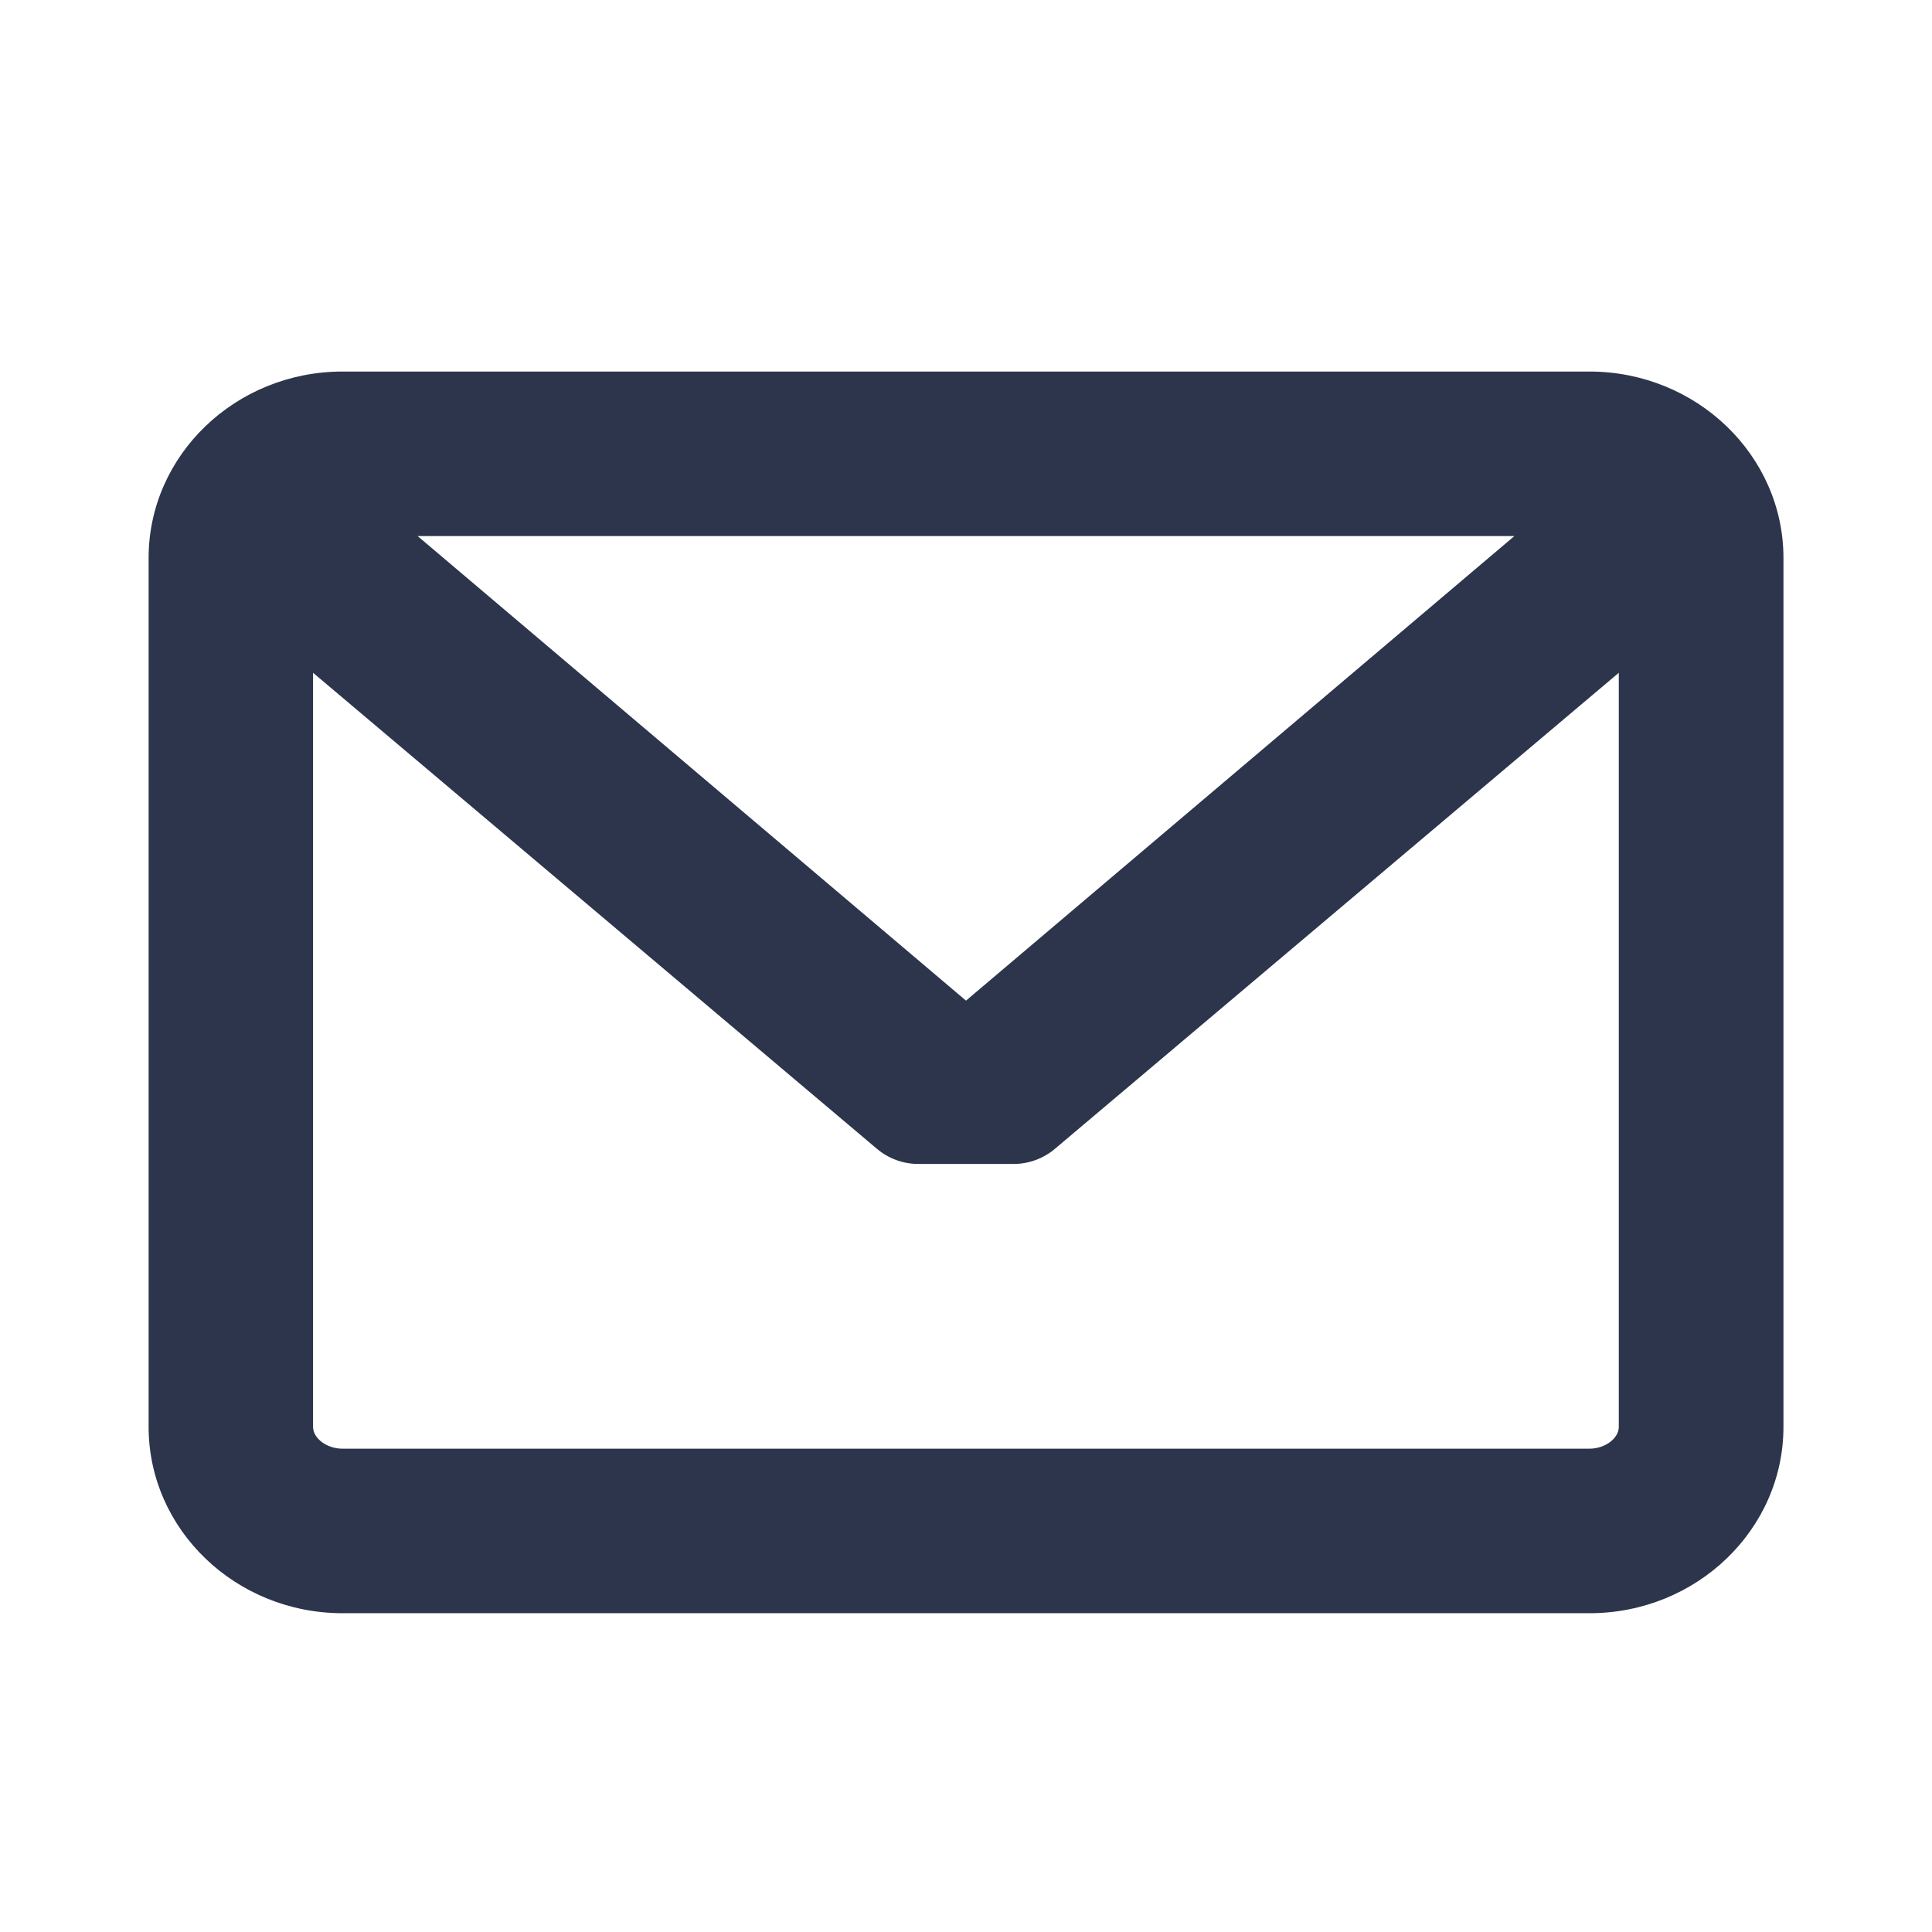 <svg xmlns="http://www.w3.org/2000/svg" width="26" height="26" viewBox="0 0 26 26">
    <path fill="#2D354C" fill-rule="evenodd" d="M21.389 5H4.61C3.171 5 2 6.125 2 7.508v11.694c0 1.383 1.171 2.508 2.611 2.508H21.39c1.44 0 2.611-1.125 2.611-2.508V7.508C24 6.125 22.829 5 21.389 5zm0 14.496H4.61c-.211 0-.397-.138-.397-.294V9.054l7.588 6.406c.156.132.353.204.557.204h1.282c.203 0 .401-.072.557-.204l7.588-6.406v10.148c0 .156-.186.294-.397.294zM13 13.466L5.62 7.214h14.76L13 13.466z"/>
</svg>
